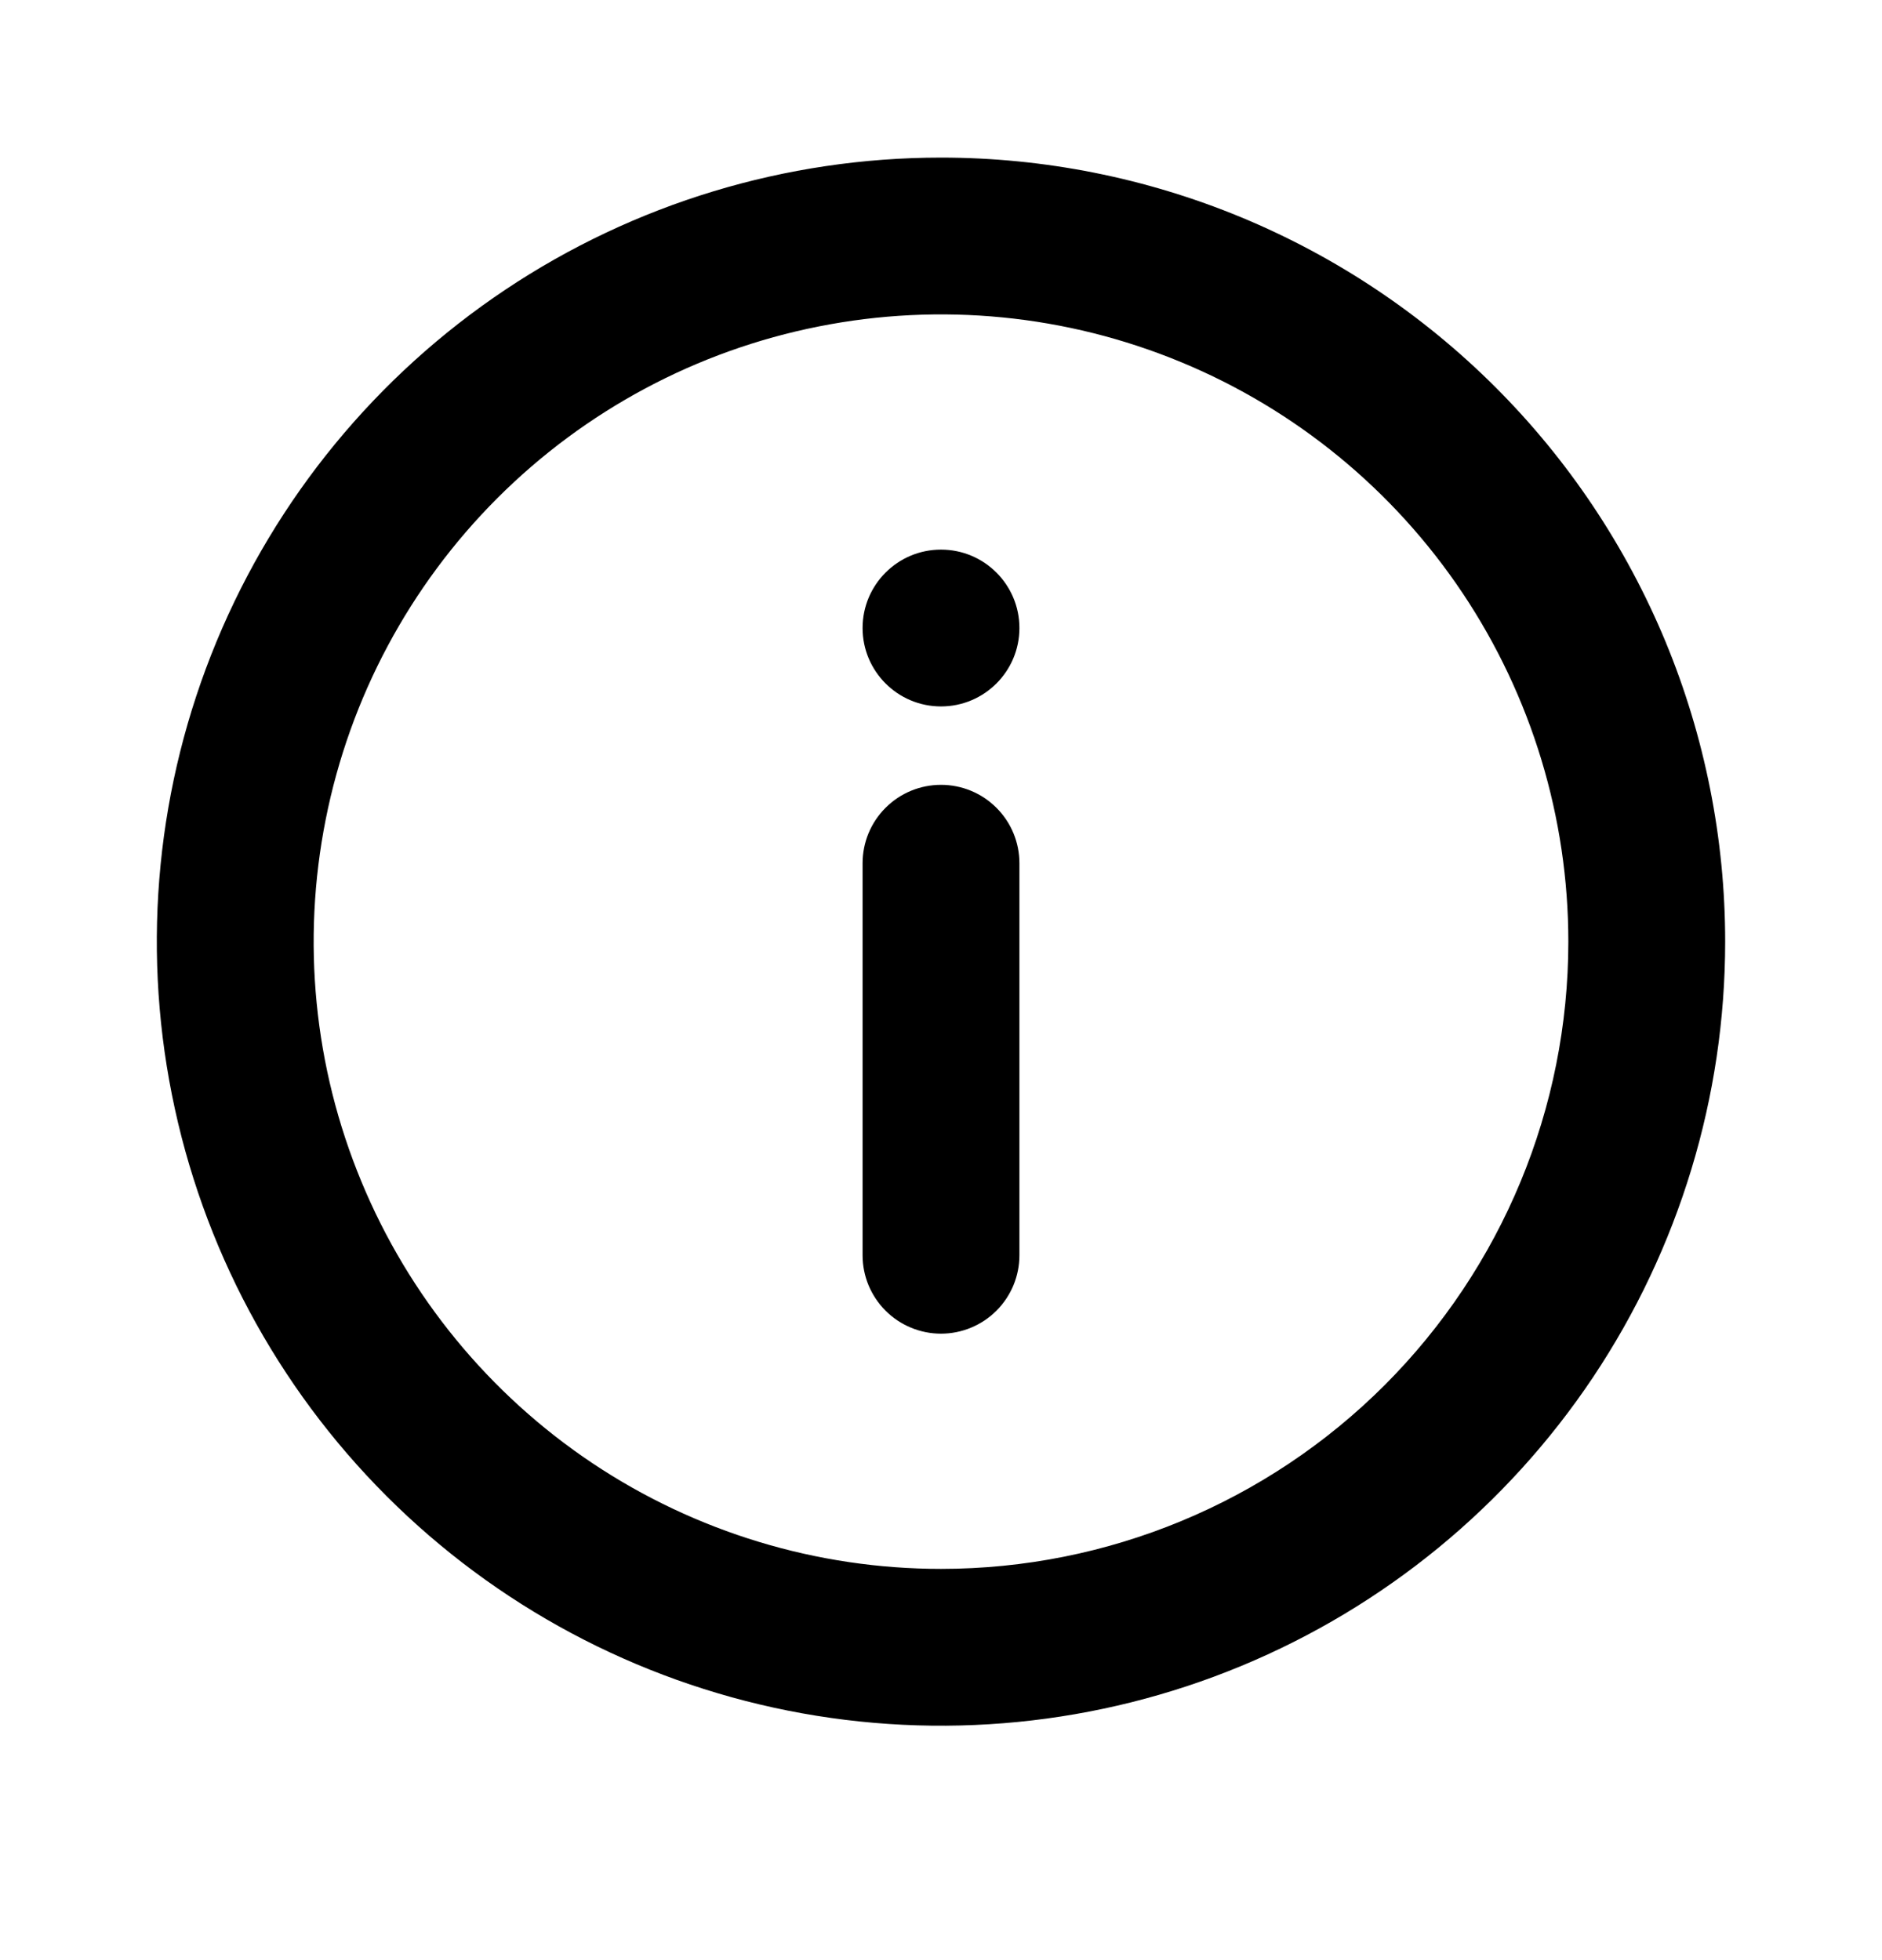 <svg width="24" height="25" viewBox="0 0 24 25" fill="none" xmlns="http://www.w3.org/2000/svg">
<path d="M12 2.01C10.022 2.01 8.089 2.596 6.444 3.695C4.8 4.794 3.518 6.356 2.761 8.183C2.004 10.01 1.806 12.021 2.192 13.961C2.578 15.901 3.53 17.682 4.929 19.081C6.327 20.48 8.109 21.432 10.049 21.818C11.989 22.204 14 22.006 15.827 21.249C17.654 20.492 19.216 19.21 20.315 17.566C21.413 15.921 22 13.988 22 12.01C22 10.697 21.741 9.396 21.239 8.183C20.736 6.97 20 5.867 19.071 4.939C18.142 4.01 17.04 3.274 15.827 2.771C14.614 2.269 13.313 2.01 12 2.01ZM12 20.01C10.418 20.01 8.871 19.541 7.555 18.662C6.24 17.783 5.214 16.533 4.609 15.071C4.003 13.61 3.845 12.001 4.154 10.449C4.462 8.897 5.224 7.472 6.343 6.353C7.462 5.234 8.887 4.472 10.439 4.164C11.991 3.855 13.6 4.013 15.062 4.619C16.523 5.224 17.773 6.25 18.652 7.565C19.531 8.881 20 10.428 20 12.01C20 14.132 19.157 16.166 17.657 17.667C16.157 19.167 14.122 20.01 12 20.01Z" fill="black"/>
<path d="M12 9.01C12.552 9.01 13 8.562 13 8.01C13 7.458 12.552 7.01 12 7.01C11.448 7.01 11 7.458 11 8.01C11 8.562 11.448 9.01 12 9.01Z" fill="black"/>
<path d="M12 10.01C11.735 10.01 11.48 10.115 11.293 10.303C11.105 10.49 11 10.745 11 11.01V16.01C11 16.275 11.105 16.529 11.293 16.717C11.48 16.904 11.735 17.01 12 17.01C12.265 17.01 12.52 16.904 12.707 16.717C12.895 16.529 13 16.275 13 16.01V11.01C13 10.745 12.895 10.49 12.707 10.303C12.52 10.115 12.265 10.01 12 10.01Z" fill="black"/>
</svg>
